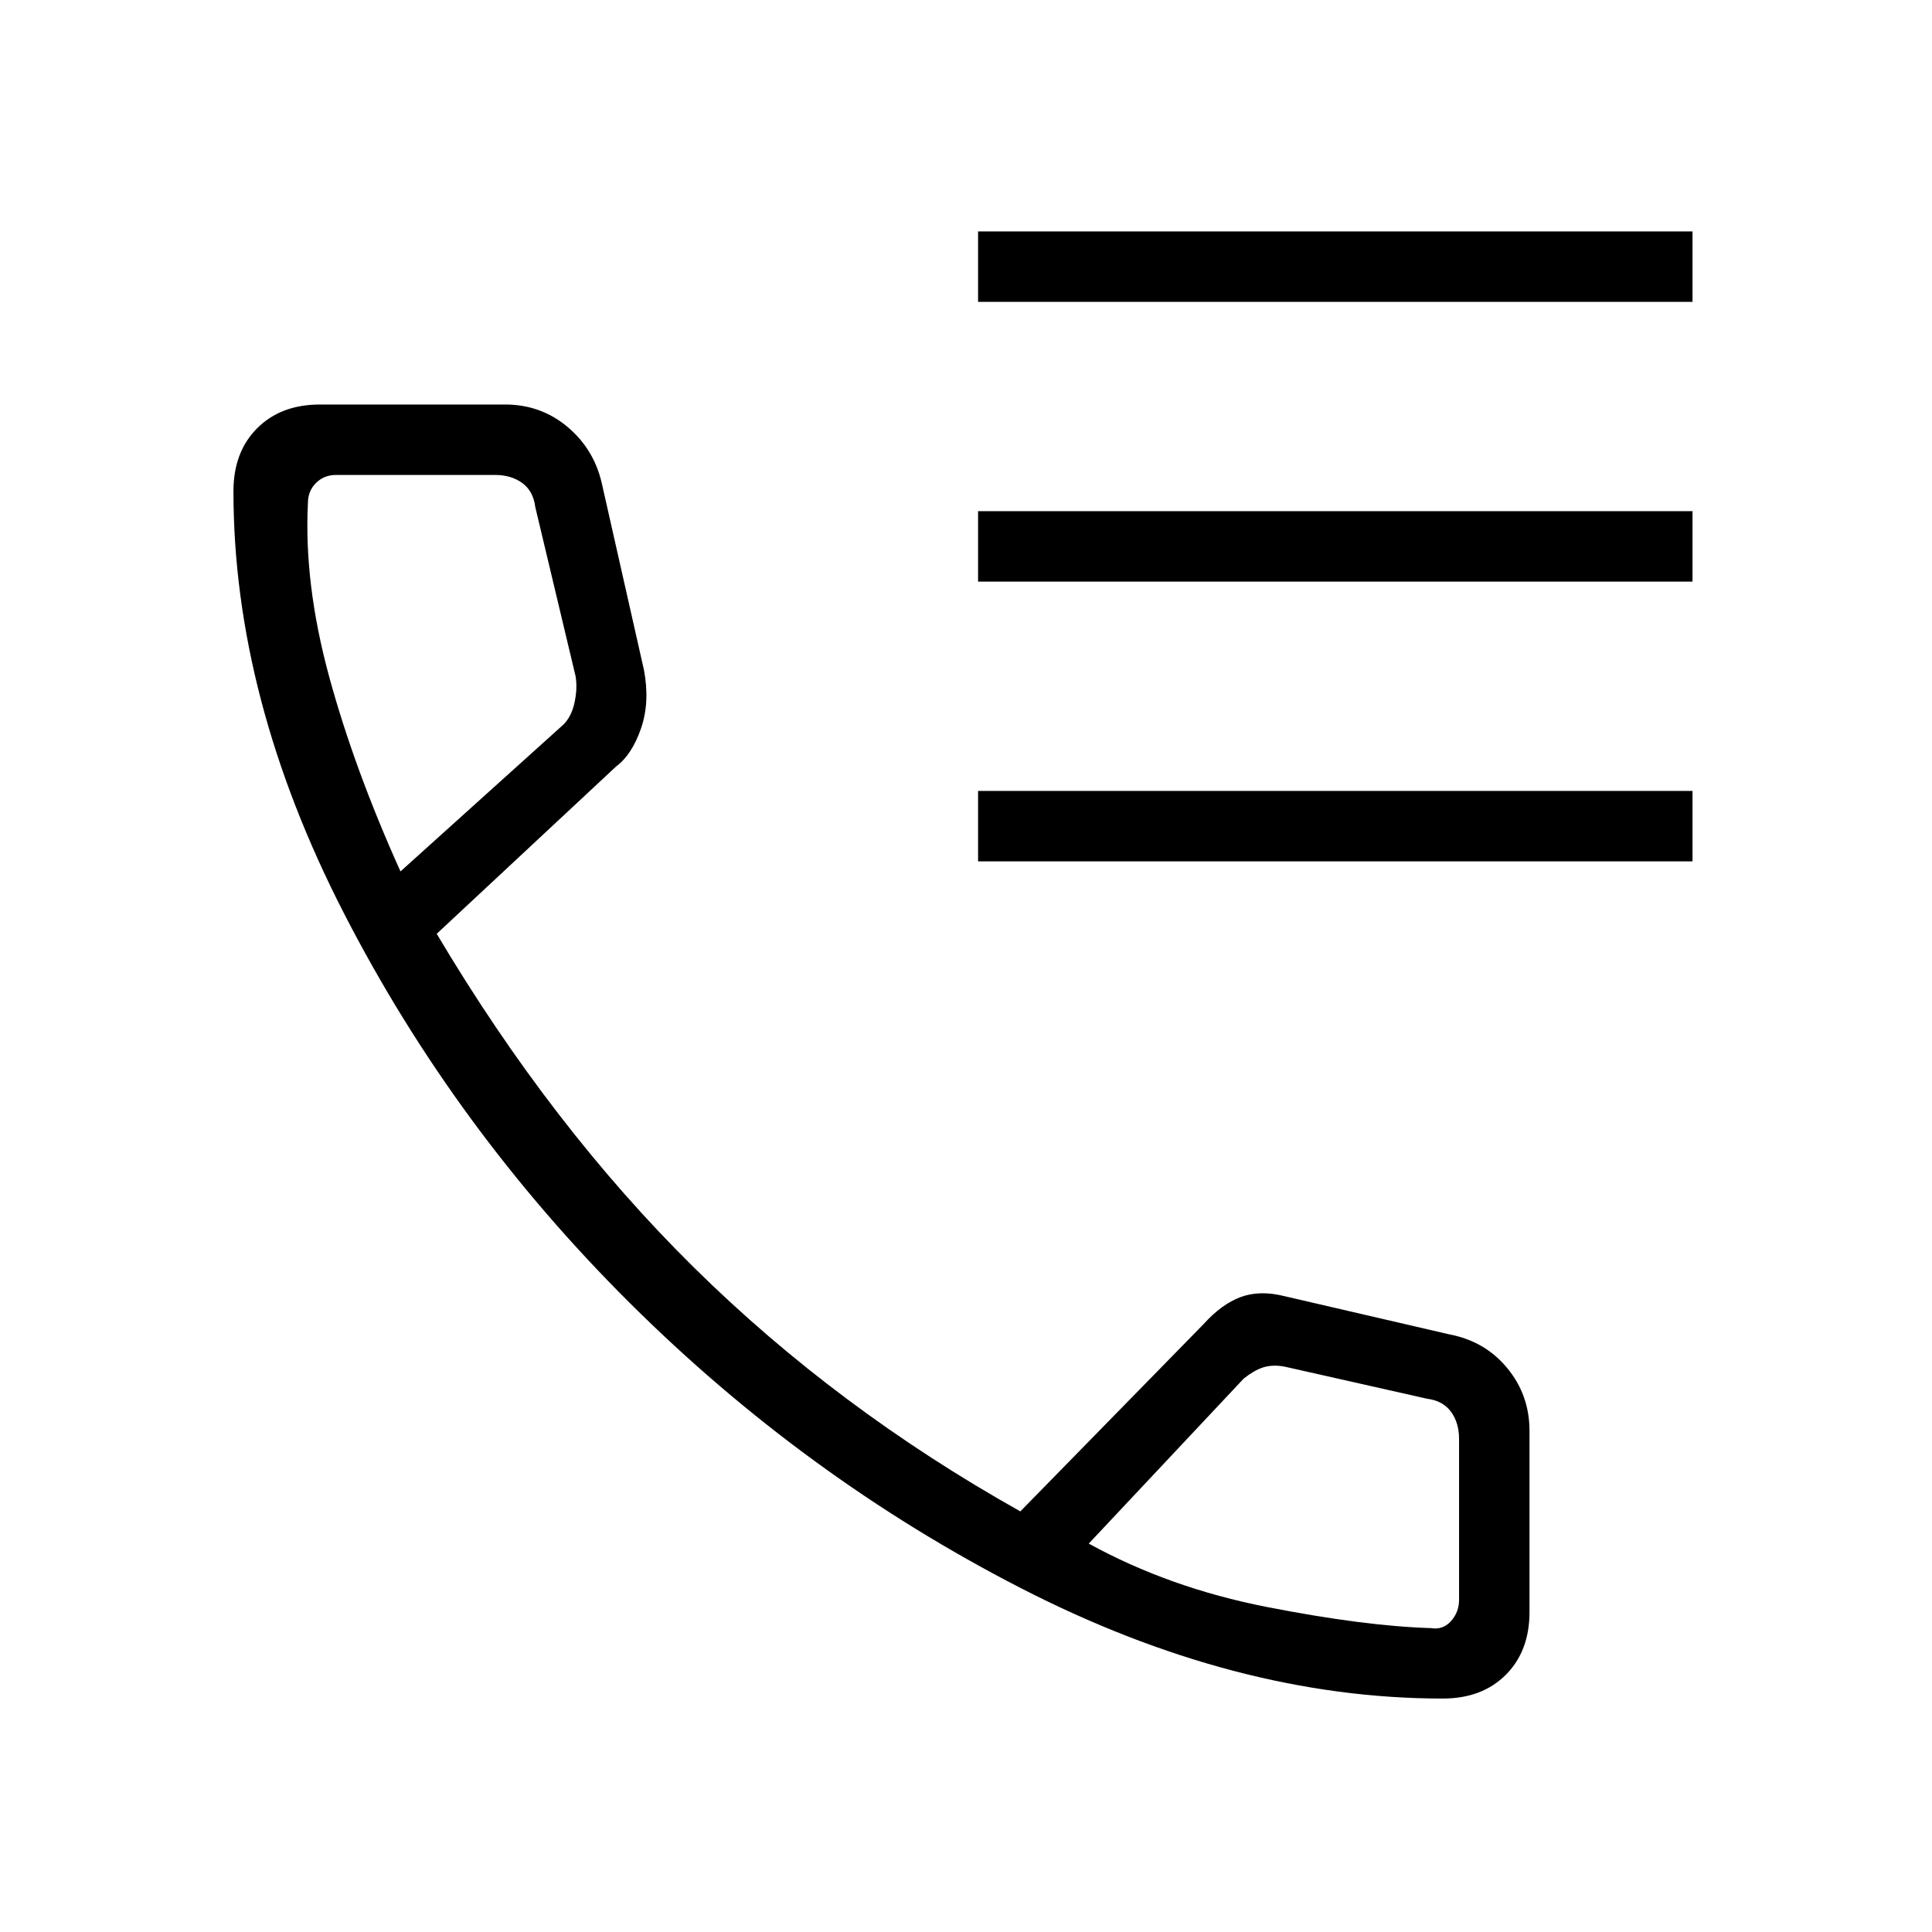 <svg xmlns="http://www.w3.org/2000/svg" height="48" viewBox="0 -960 960 960" width="48"><path d="M486-810v-35h355v35H486Zm0 139v-35h355v35H486Zm0 139v-35h355v35H486Zm230.898 416Q614-116 507-171T313-312.5Q226-399 171-506t-55-209.898q0-19.531 11.786-31.316Q139.571-759 159-759h92q17.632 0 30.842 11 13.211 11 17.158 28l21 93q3 16-1.5 29t-12.33 18.832L217-496q57 96 128 166t162 121l91-93q9-10 18.477-13.5 9.476-3.5 21.523-.5l82 19q17.875 3.375 28.938 16.788Q760-266.8 760-249v90q0 19.429-11.786 31.214Q736.429-116 716.898-116ZM199-527l81-73q4-4 5.5-11t.5-13l-20.01-84q-1-8-6.5-12t-13.5-4H167q-6 0-10 4t-4 10q-2 40 10.5 86t35.5 97Zm342 334q40 22 88.5 31.5T711-151q6 1 10-3.5t4-10.5v-80q0-8-4-13.5t-12-6.5l-71-16q-6-1-10.5.5T618-275l-77 82ZM199-527Zm342 334Z"/></svg>